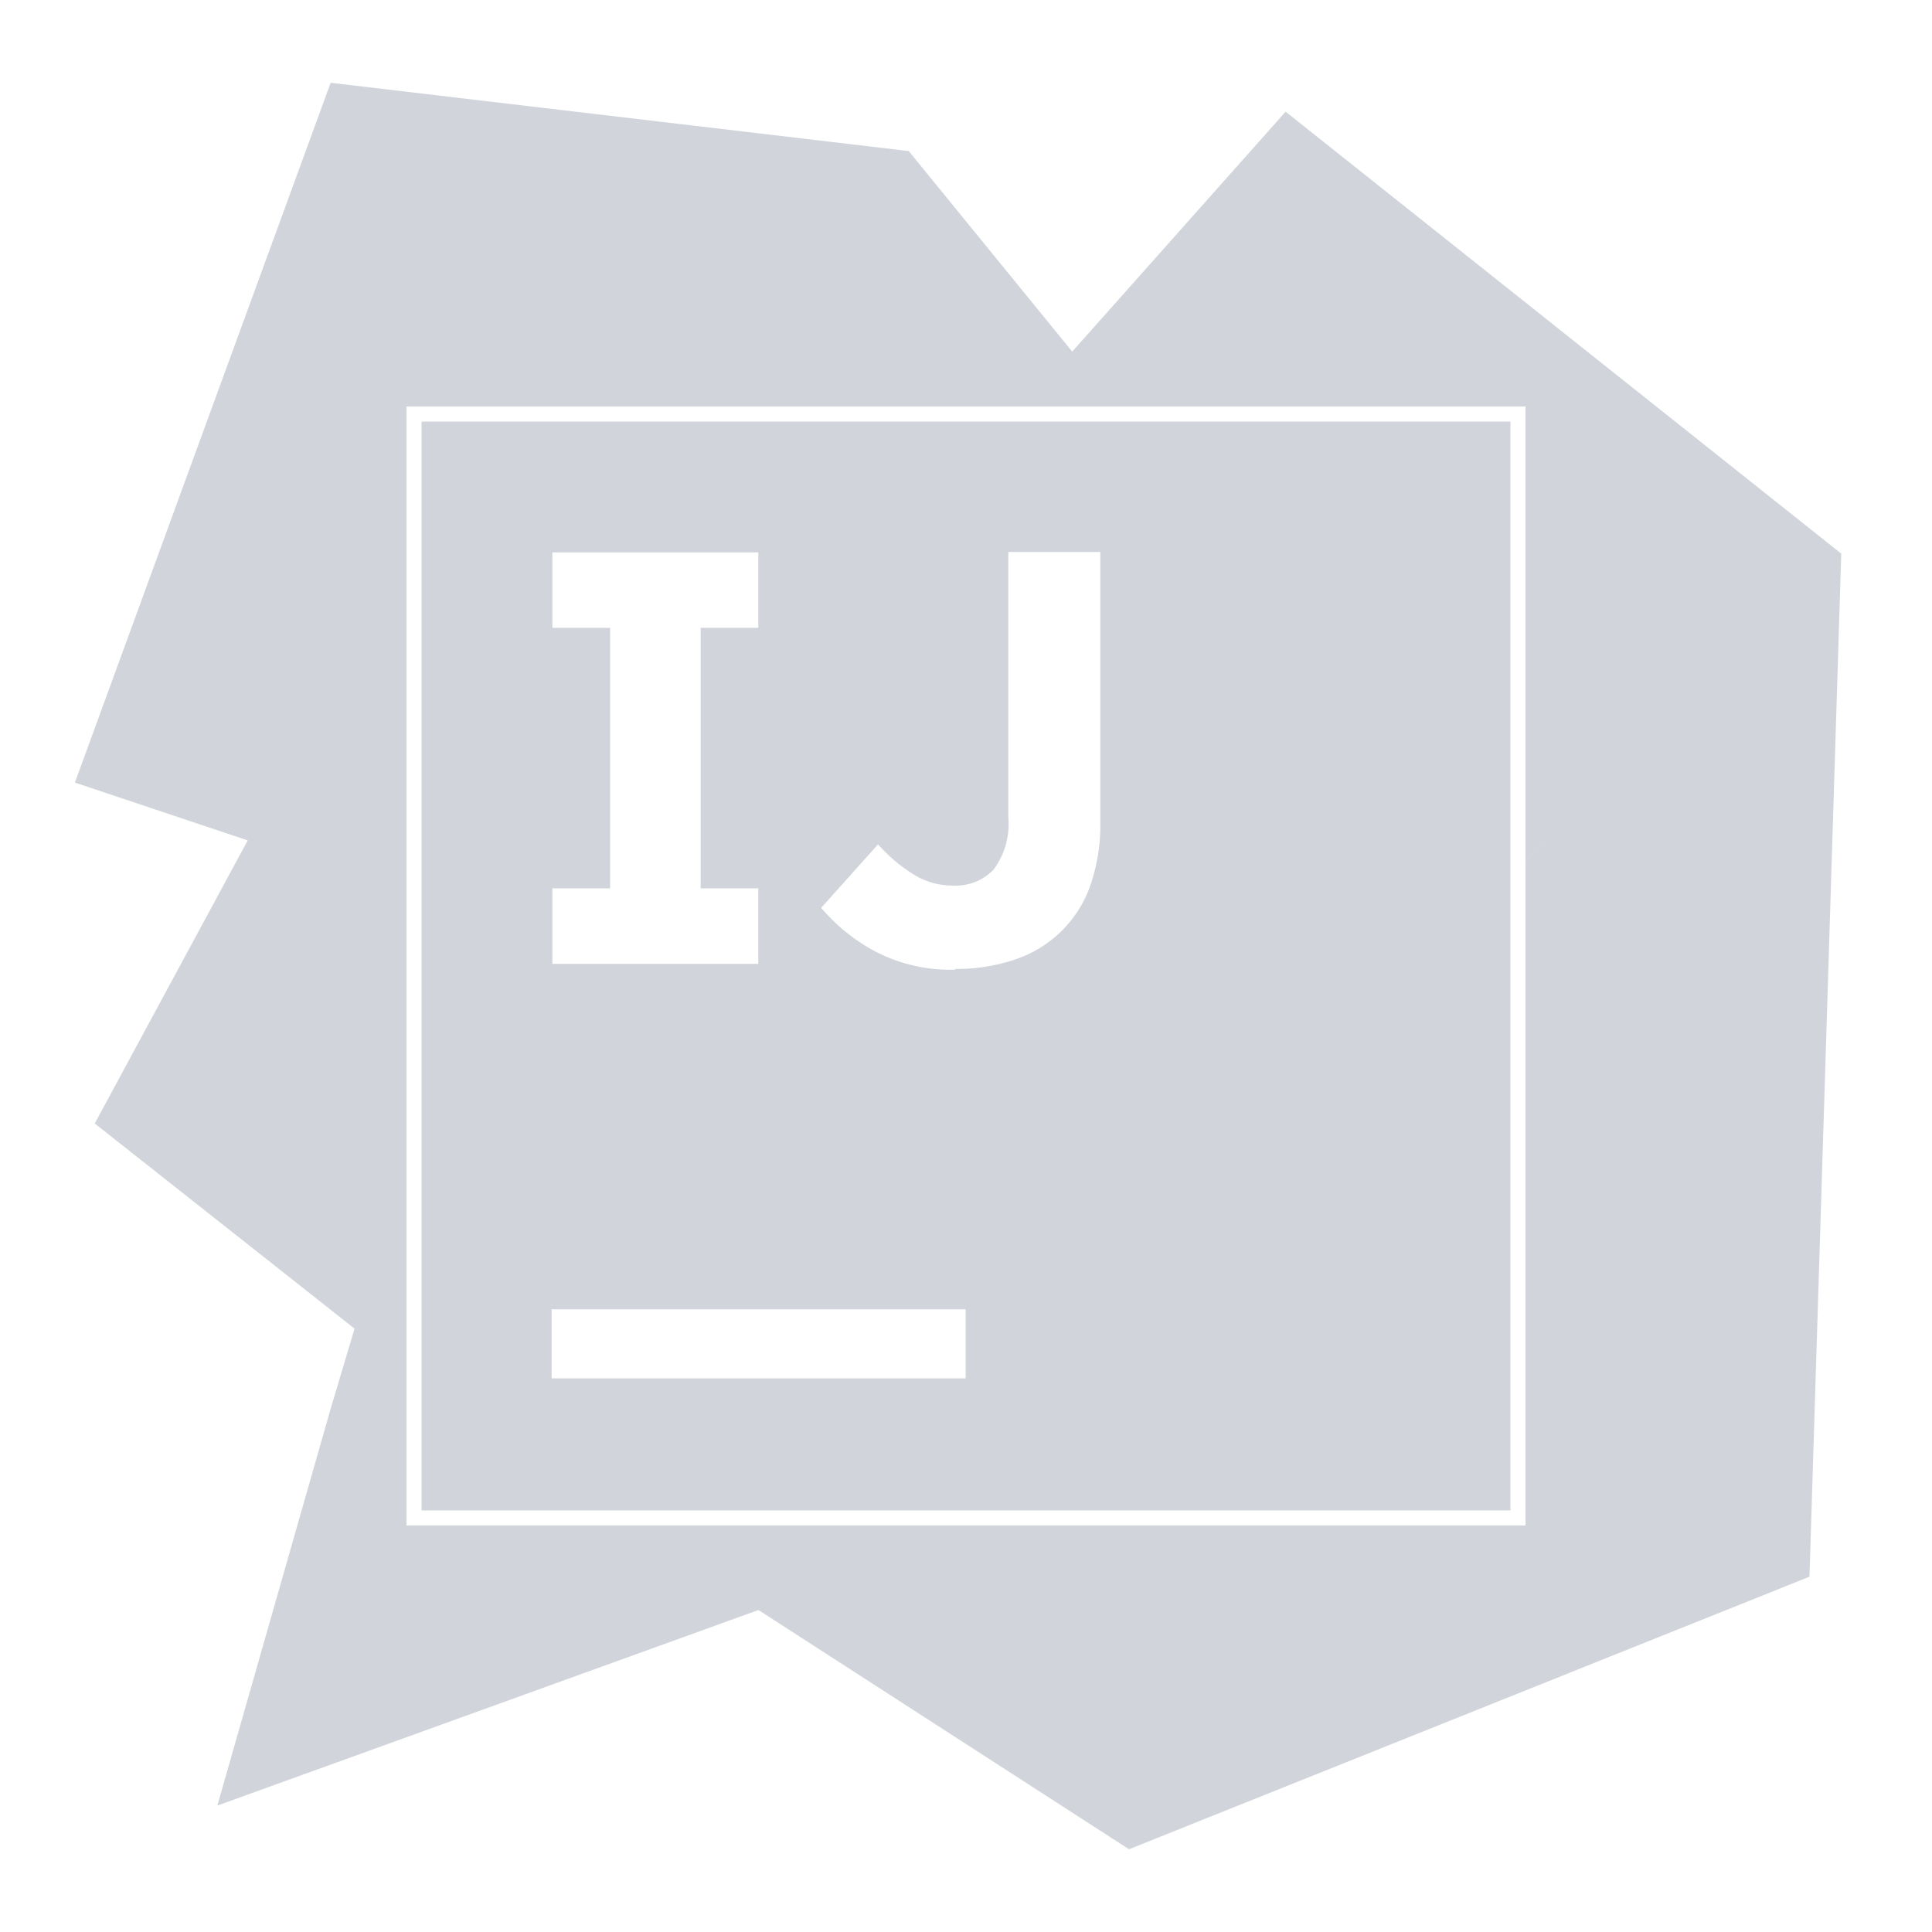<svg xmlns="http://www.w3.org/2000/svg" width="32" height="32" viewBox="0 0 128 128"><path fill="#D1D5DB" d="M21.906 5.484L4.961 51.848l11.45 3.83L6.276 74.434L23.49 88.027l-1.584 5.305l-7.508 26.293l35.852-12.957l24.55 15.85l45.083-18.057l2.105-67.781l-20.918 20.406v43.984H26.93V26.93h74.14v30.152l20.918-20.402L85.176 7.398L71.037 23.295l-10.83-13.287l-38.3-4.524zM27.93 27.93v72.14h72.14V27.93zm38.875 8.64h6.093v17.86a12.384 12.384 0 0 1-.668 4.254a7.919 7.919 0 0 1-4.964 4.879a12.097 12.097 0 0 1-4.036.632l.086.047a10.802 10.802 0 0 1-5.351-1.219a12.299 12.299 0 0 1-3.559-2.875l3.766-4.207c.687.778 1.484 1.45 2.367 2a4.849 4.849 0 0 0 2.621.73a3.46 3.46 0 0 0 2.668-1.058a5.07 5.07 0 0 0 .977-3.449zm-30.207.028h13.64v4.996h-3.816v17.261h3.816v5h-13.64v-5h3.824V41.594h-3.824zm-.051 50.148h27.43v4.574h-27.43z"/></svg>